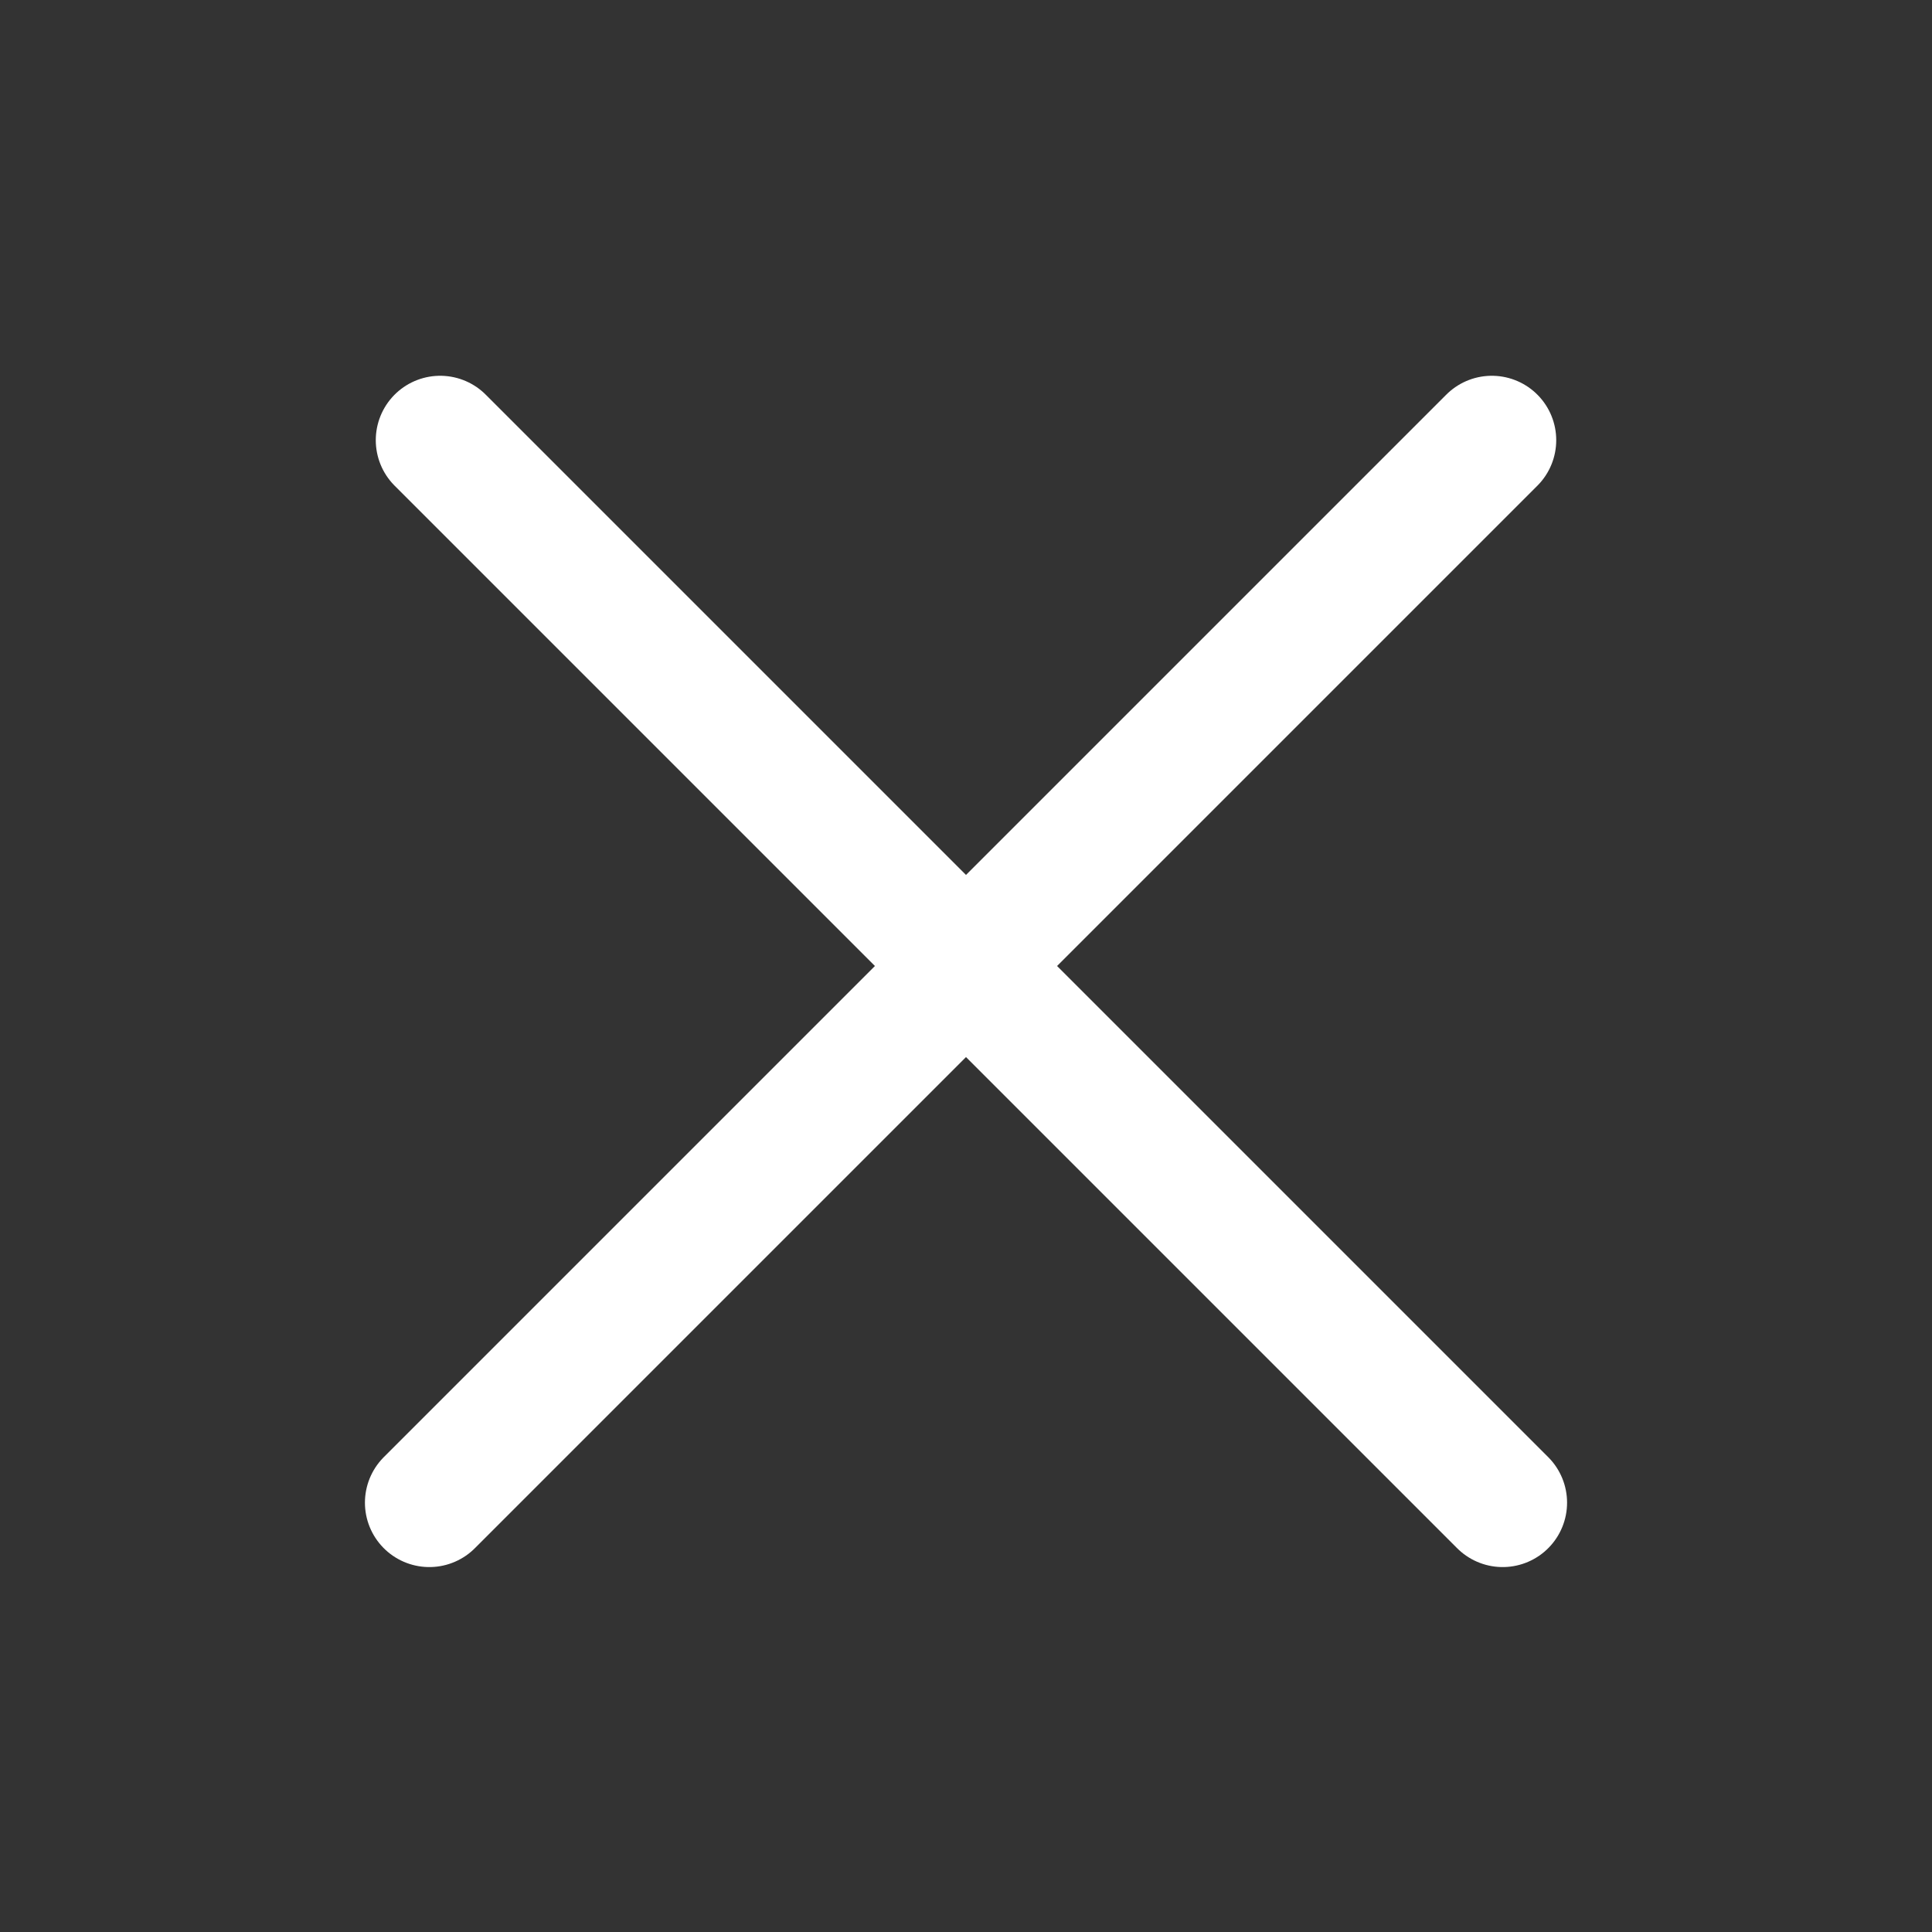 <svg width="18" height="18" viewBox="0 0 18 18" fill="none" xmlns="http://www.w3.org/2000/svg">
<rect x="0" y="0" width="18" height="18" fill="#333333" stroke="none"/>
<path d="M4 14L13.899 4.101" stroke="white" stroke-width="1.2" stroke-linecap="round" stroke-linejoin="round"/>
<path d="M14 14L4.101 4.101" stroke="white" stroke-width="1.2" stroke-linecap="round" stroke-linejoin="round"/>
</svg>
